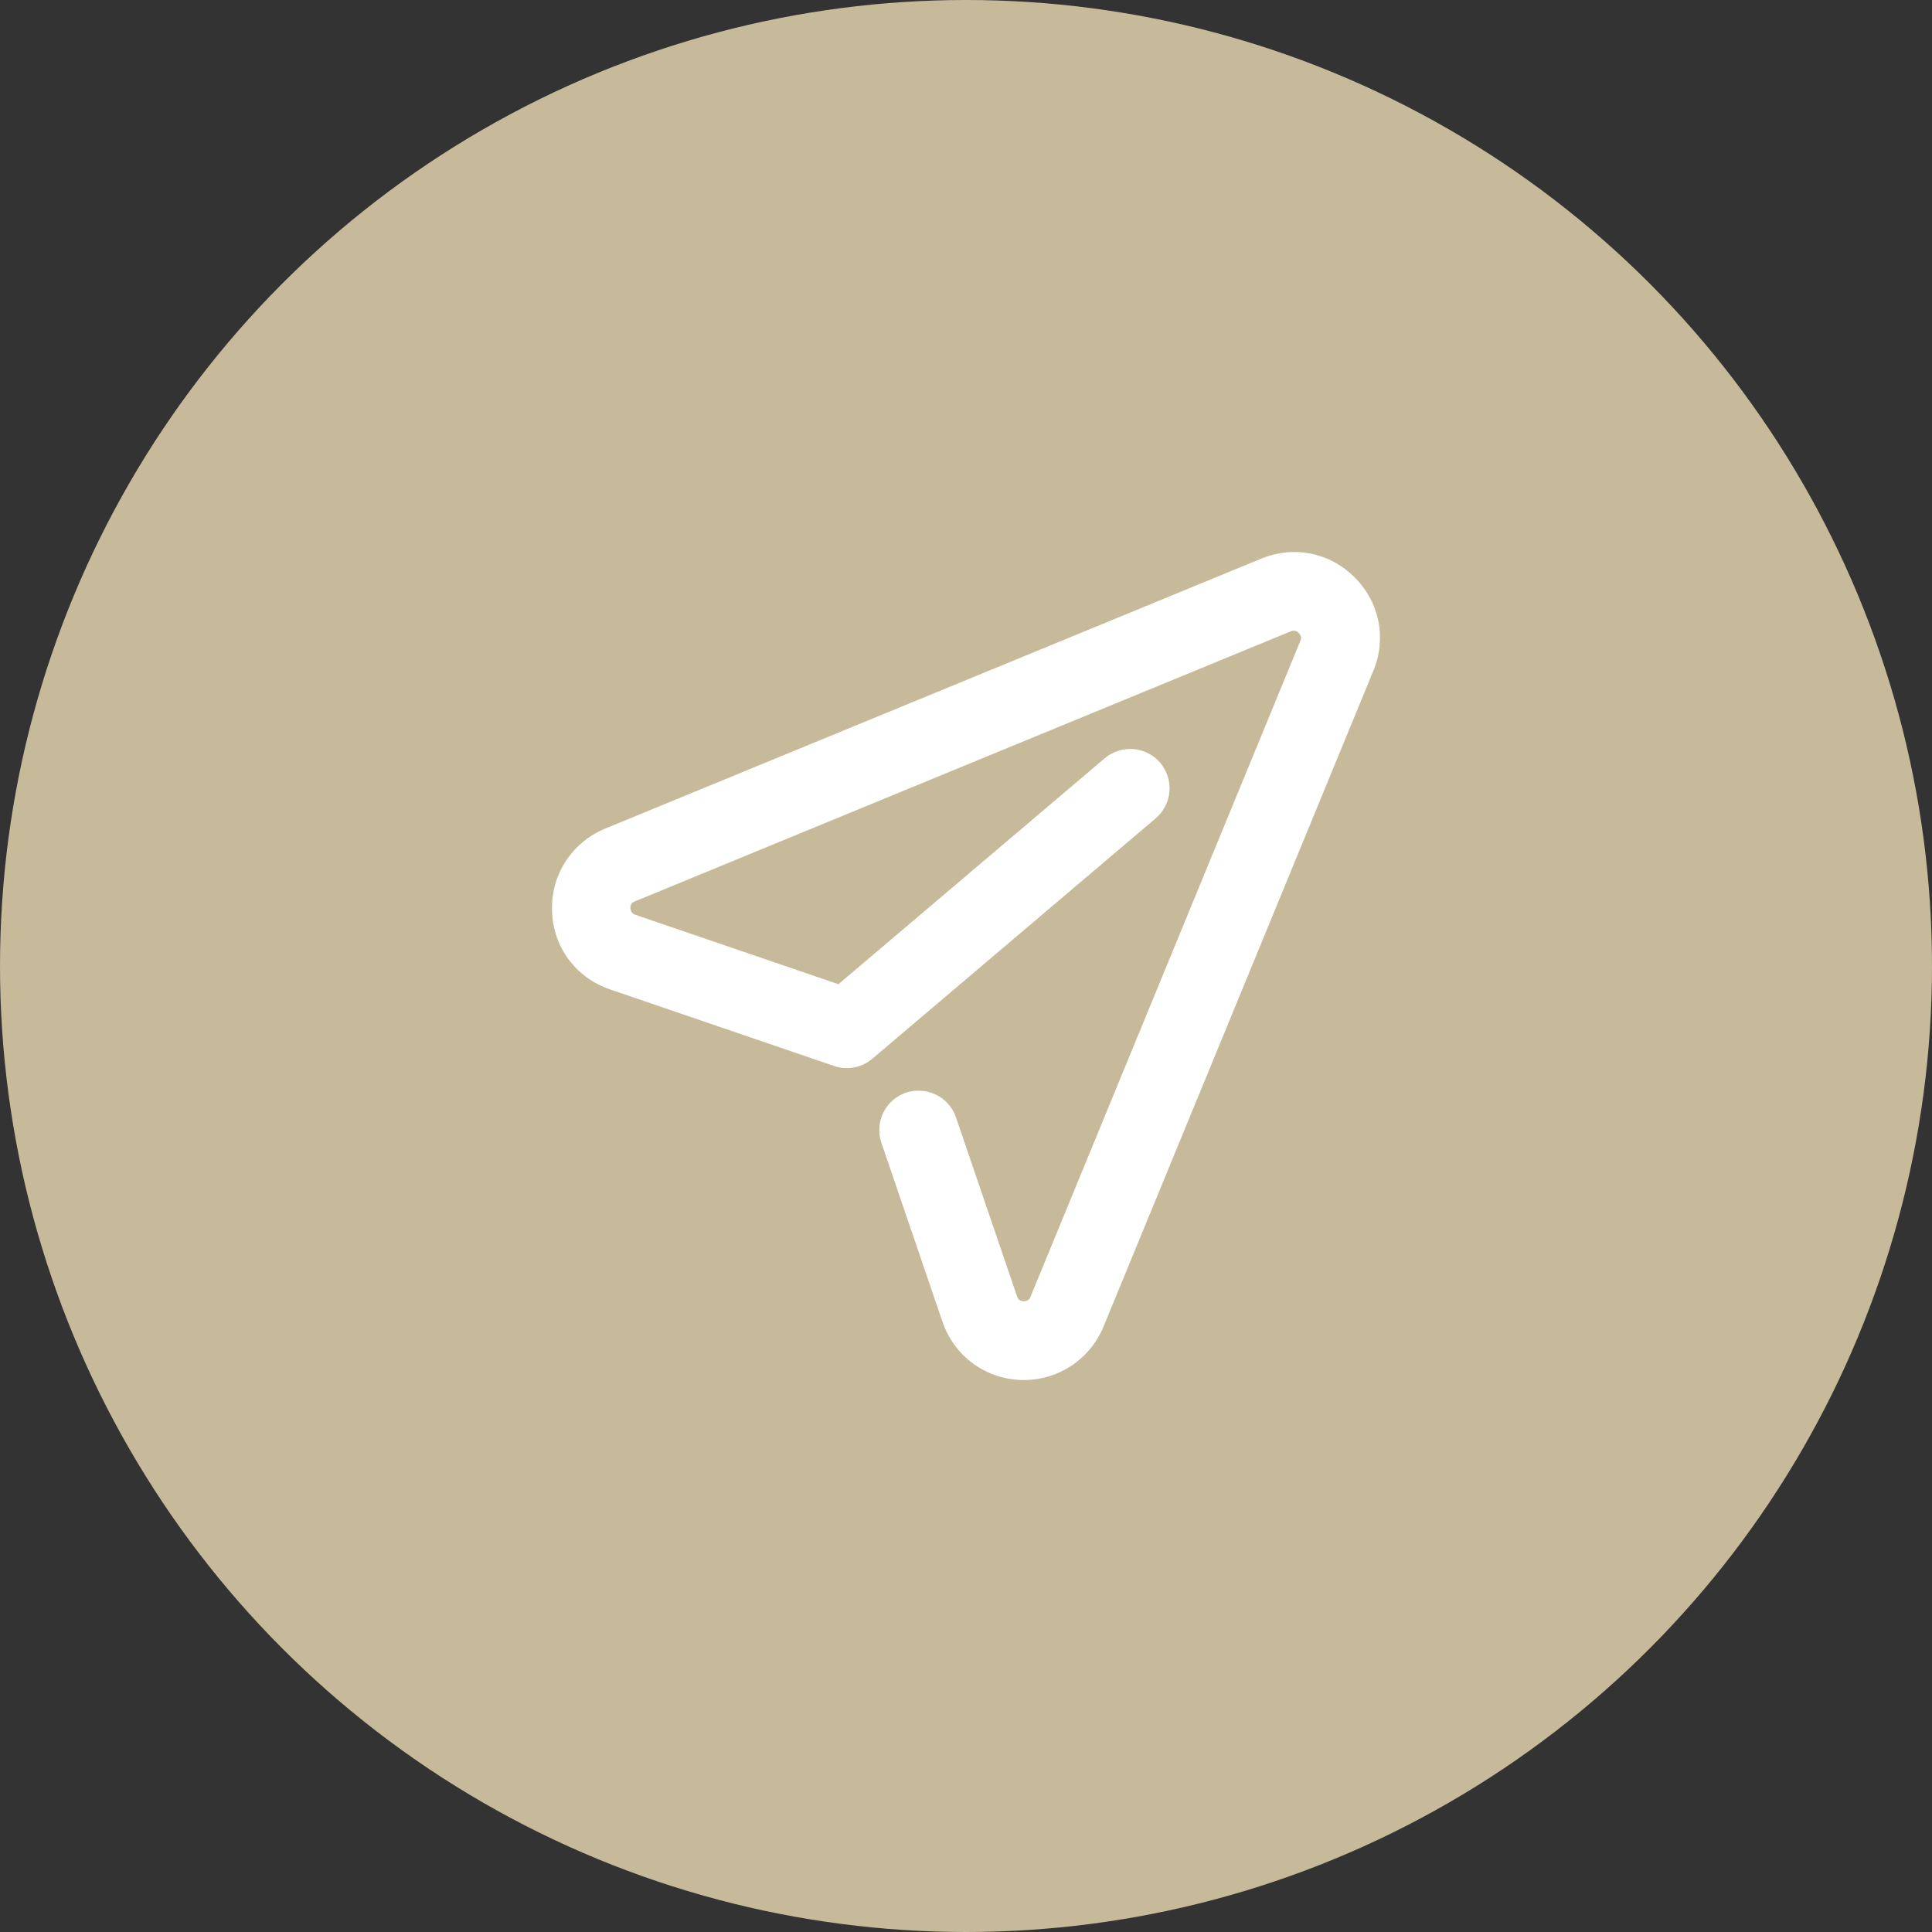 <svg width="70" height="70" viewBox="0 0 70 70" fill="none" xmlns="http://www.w3.org/2000/svg">
<rect x="0" y="0" width="70" height="70" fill="#333333" stroke="none"/>
<g id="&#229;&#143;&#145;&#233;&#128;&#129;">
<g id="Group 3">
<circle id="Ellipse 62" cx="35" cy="35" r="35" fill="#C7BA9A"/>
<path id="Fill 1" fill-rule="evenodd" clip-rule="evenodd" d="M49.081 20.919C48.176 20.015 46.878 19.755 45.694 20.242L21.931 30.02C20.718 30.522 19.961 31.689 20.002 32.991C20.029 34.296 20.85 35.417 22.096 35.846L30.217 38.621C30.692 38.788 31.211 38.691 31.605 38.361L41.871 29.652C42.471 29.146 42.547 28.244 42.039 27.64C41.533 27.04 40.63 26.965 40.026 27.474L30.378 35.66L23.021 33.145C22.974 33.129 22.85 33.087 22.841 32.901C22.832 32.726 22.959 32.676 23.005 32.658L46.767 22.874C46.807 22.858 46.93 22.807 47.055 22.933C47.181 23.059 47.131 23.181 47.114 23.221L37.337 46.984C37.304 47.064 37.248 47.145 37.085 47.148C36.928 47.138 36.879 47.056 36.849 46.967L34.635 40.479C34.382 39.738 33.569 39.339 32.822 39.591C32.08 39.844 31.682 40.656 31.934 41.405L34.149 47.894C34.576 49.133 35.695 49.959 37 50L37.102 50C38.365 50 39.495 49.242 39.981 48.069L49.758 24.307C50.245 23.123 49.986 21.825 49.081 20.919" fill="white"/>
</g>
</g>
</svg>

